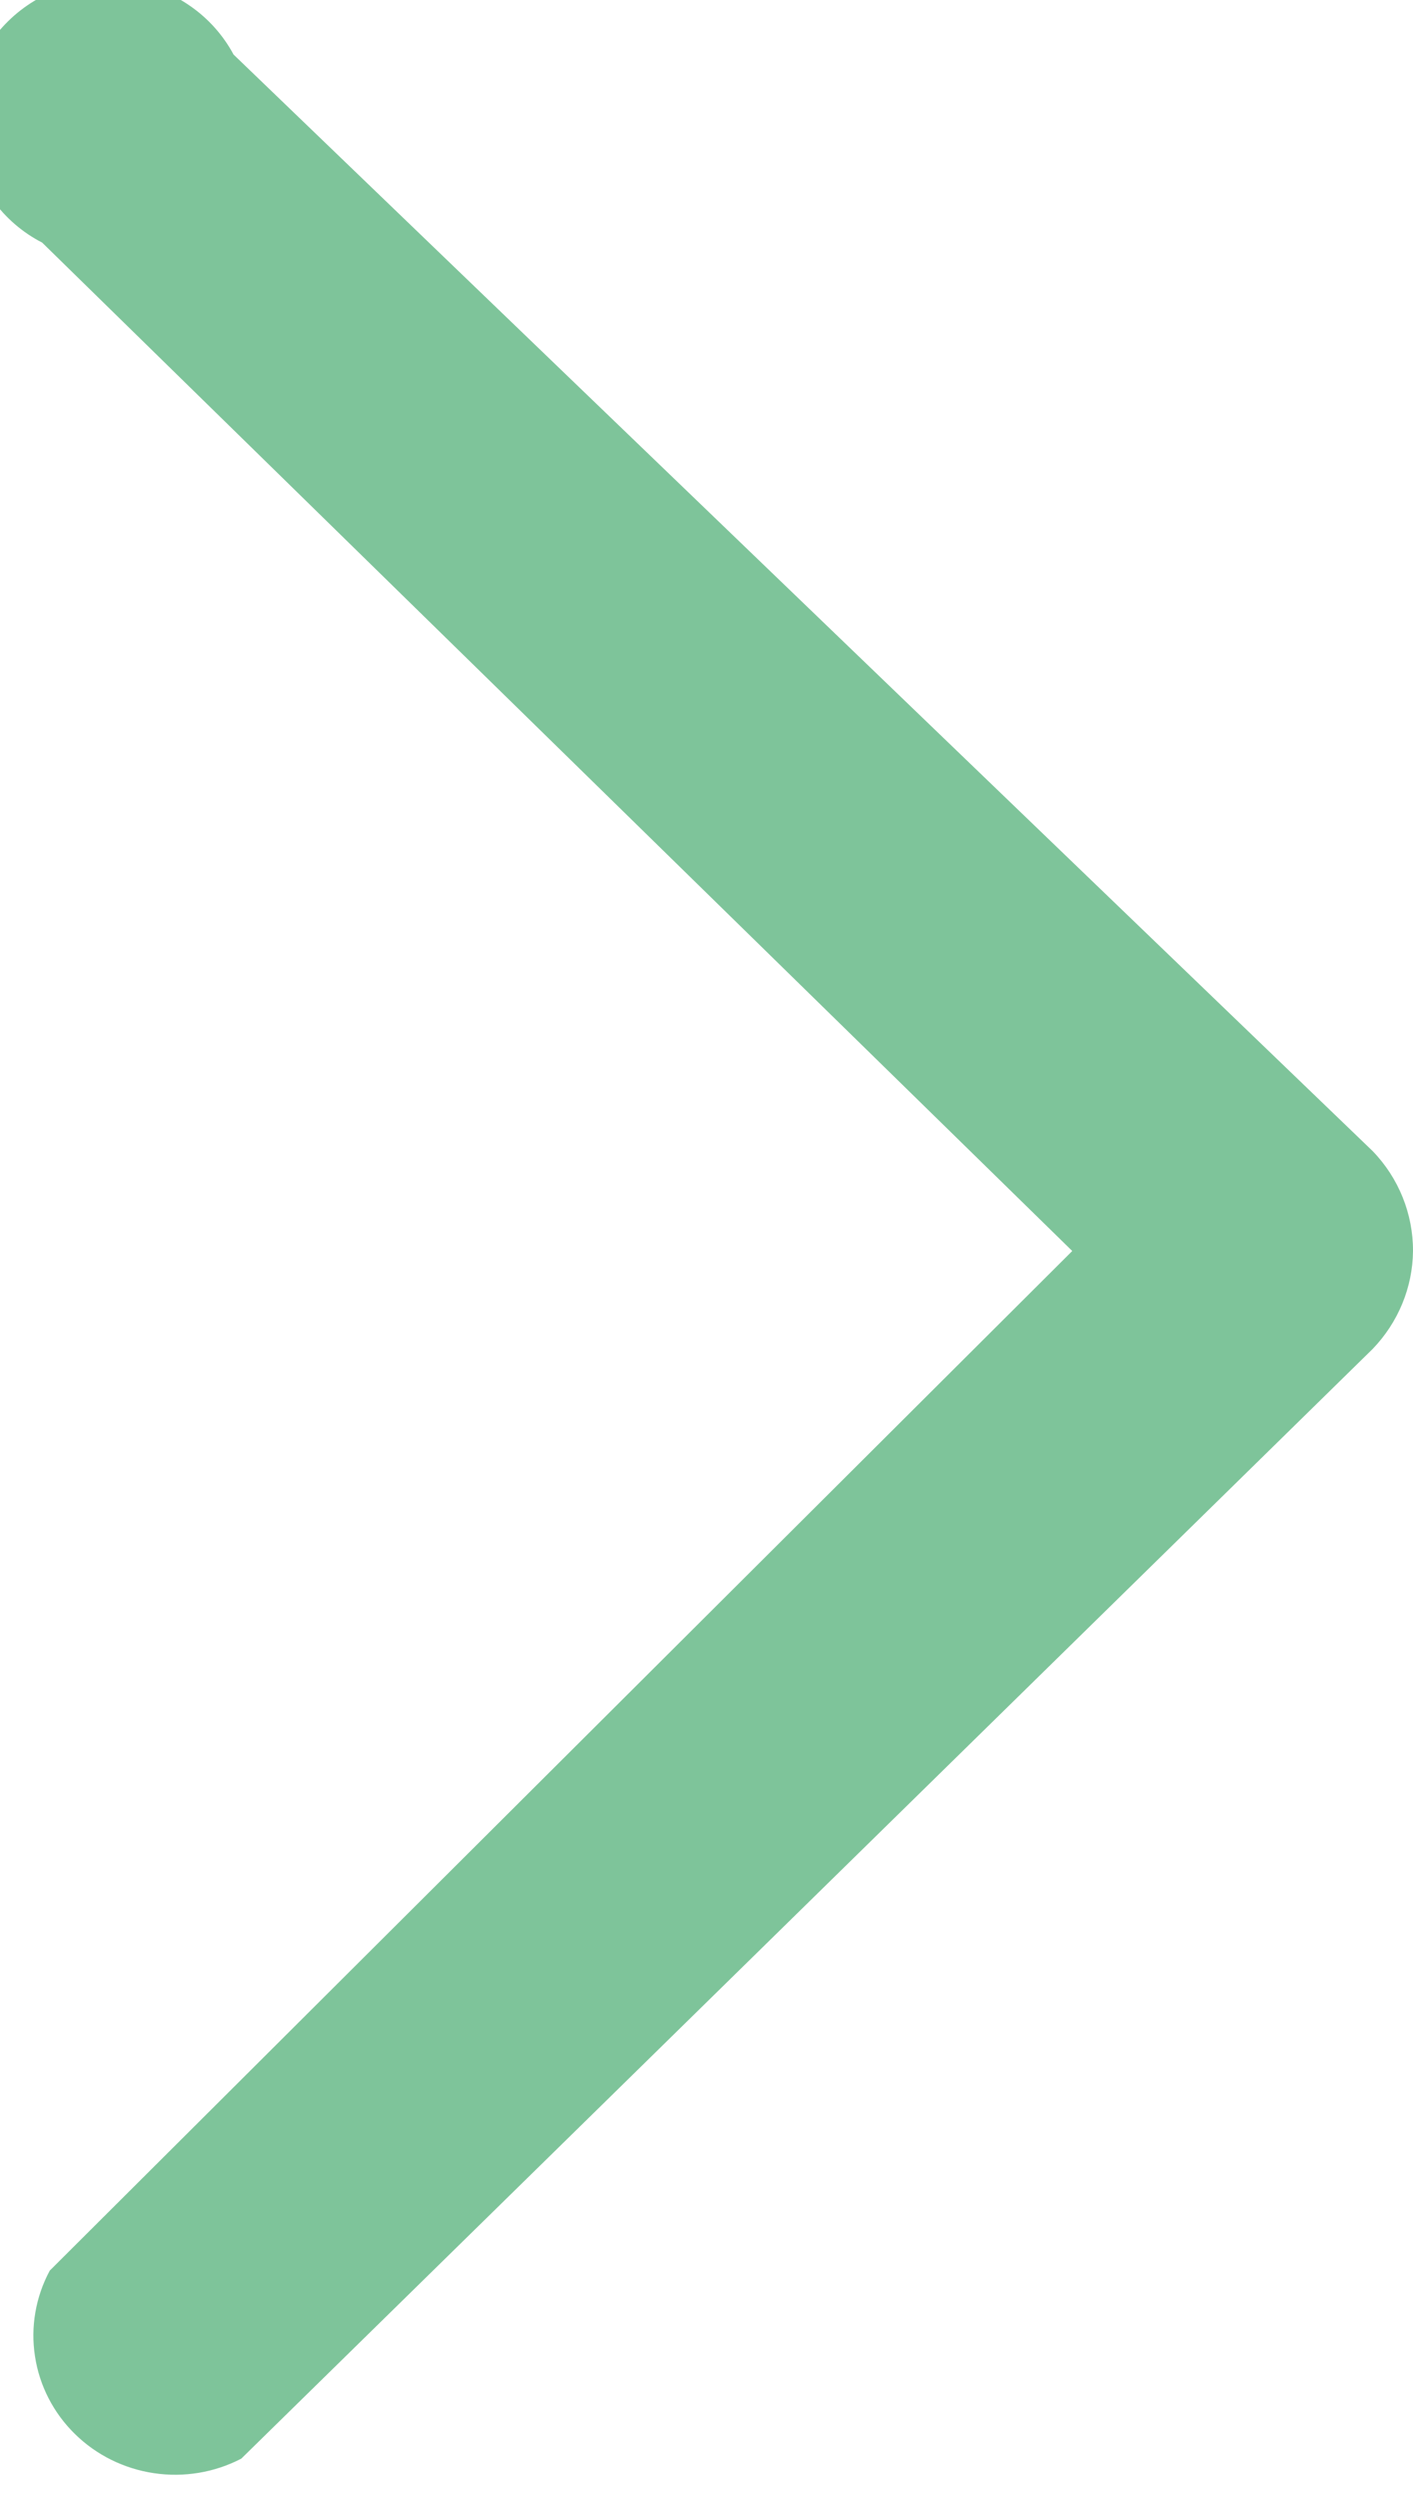 <svg width="13" height="23" viewBox="0 0 13 23" fill="none" xmlns="http://www.w3.org/2000/svg">
<g clip-path="url(#clip0)">
<path d="M13 11.509C12.997 11.844 12.864 12.165 12.63 12.409L2.22 22.619C1.974 22.747 1.692 22.794 1.417 22.753C1.141 22.712 0.886 22.586 0.689 22.392C0.492 22.199 0.363 21.948 0.322 21.678C0.28 21.407 0.328 21.131 0.458 20.889L9.865 11.509L0.388 2.232C0.207 2.139 0.052 2.005 -0.066 1.841C-0.184 1.678 -0.262 1.489 -0.292 1.291C-0.322 1.093 -0.305 0.89 -0.241 0.7C-0.178 0.509 -0.069 0.336 0.075 0.195C0.219 0.053 0.396 -0.054 0.589 -0.116C0.783 -0.179 0.989 -0.196 1.191 -0.166C1.393 -0.136 1.585 -0.06 1.751 0.056C1.918 0.172 2.054 0.325 2.149 0.502L12.63 10.591C12.869 10.839 13.001 11.168 13 11.509Z" fill="#7EC49A"/>
</g>
<defs>
<clipPath id="clip0">
<rect width="23" height="13" fill="white" transform="translate(0 23) rotate(-90)"/>
</clipPath>
</defs>
</svg>
